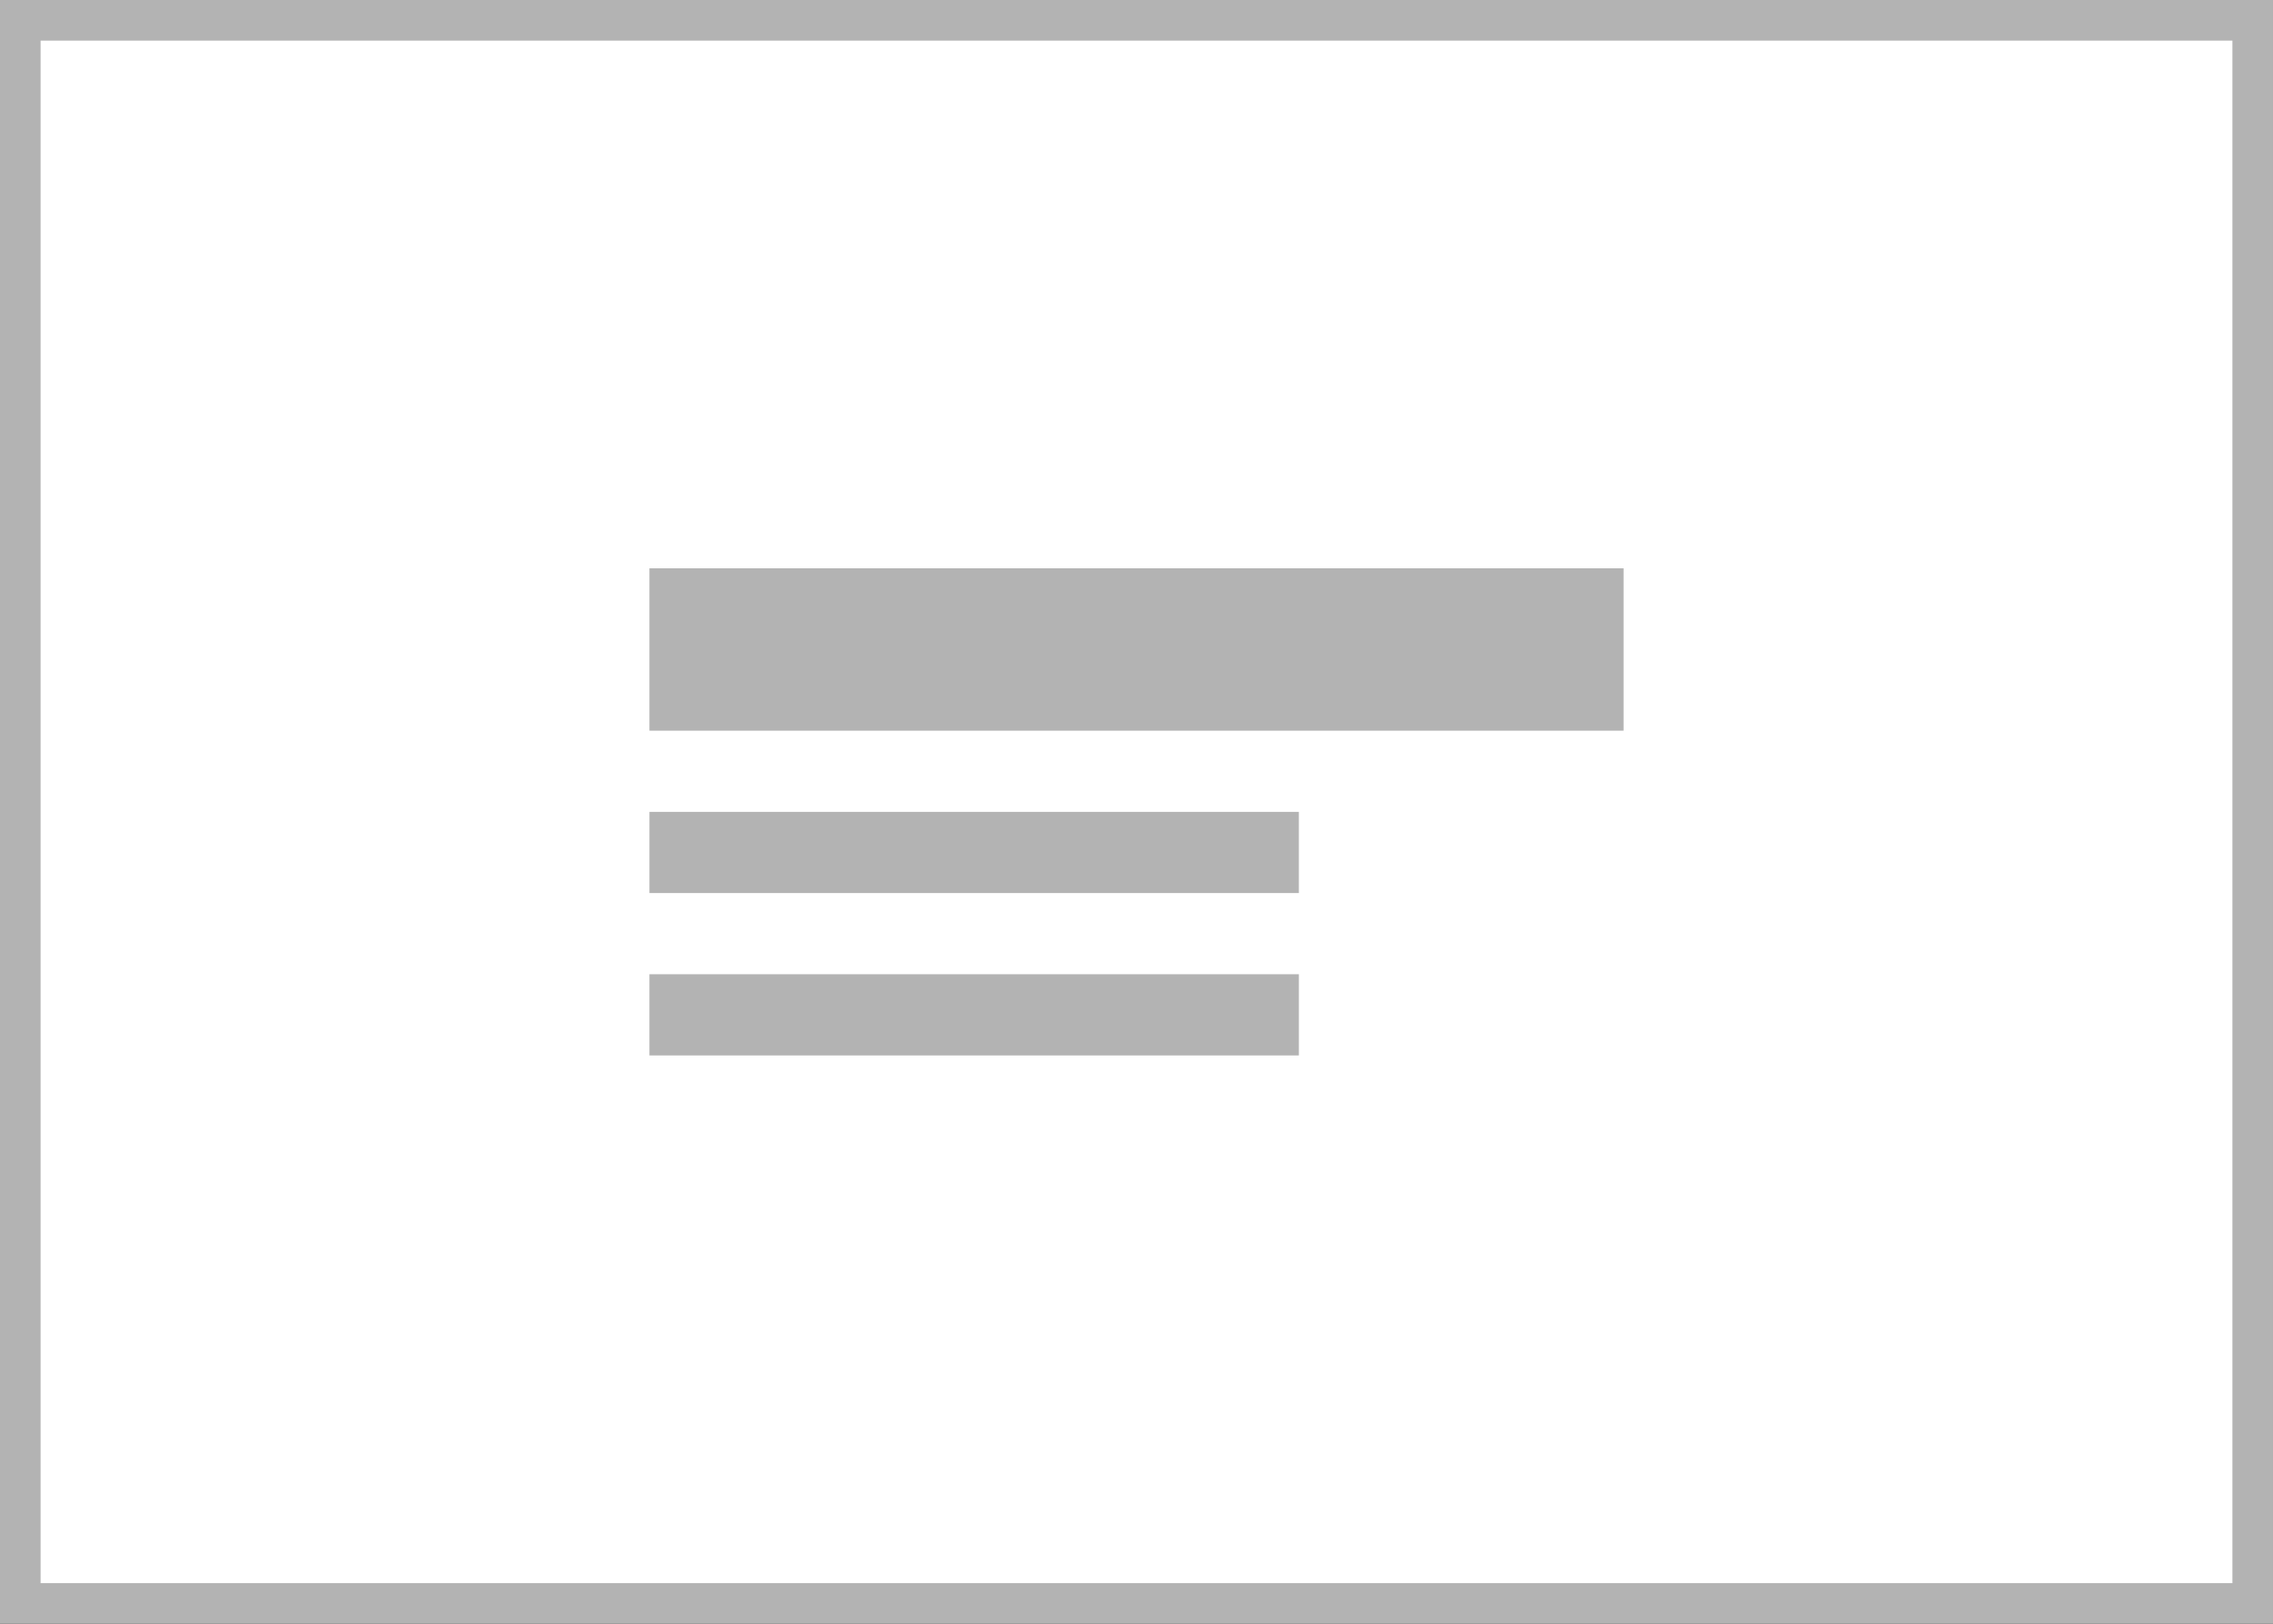 <svg id="poster-middle-center-text-left" xmlns="http://www.w3.org/2000/svg" width="112" height="80" viewBox="0 0 112 80">
  <rect x="0" y="0" width="112" height="80" fill="#333333" stroke="none"/>
  <rect id="Rectangle_236" data-name="Rectangle 236" width="110" height="78" transform="translate(1 1)" fill="#fff" stroke="#b3b3b3" stroke-width="2"/>
  <path id="Path_633" data-name="Path 633" d="M64,48H32v4H64Z" fill="#b3b3b3"/>
  <path id="Path_634" data-name="Path 634" d="M64,40H32v4H64Z" fill="#b3b3b3"/>
  <path id="Path_635" data-name="Path 635" d="M80,28H32v8H80Z" fill="#b3b3b3"/>
</svg>
